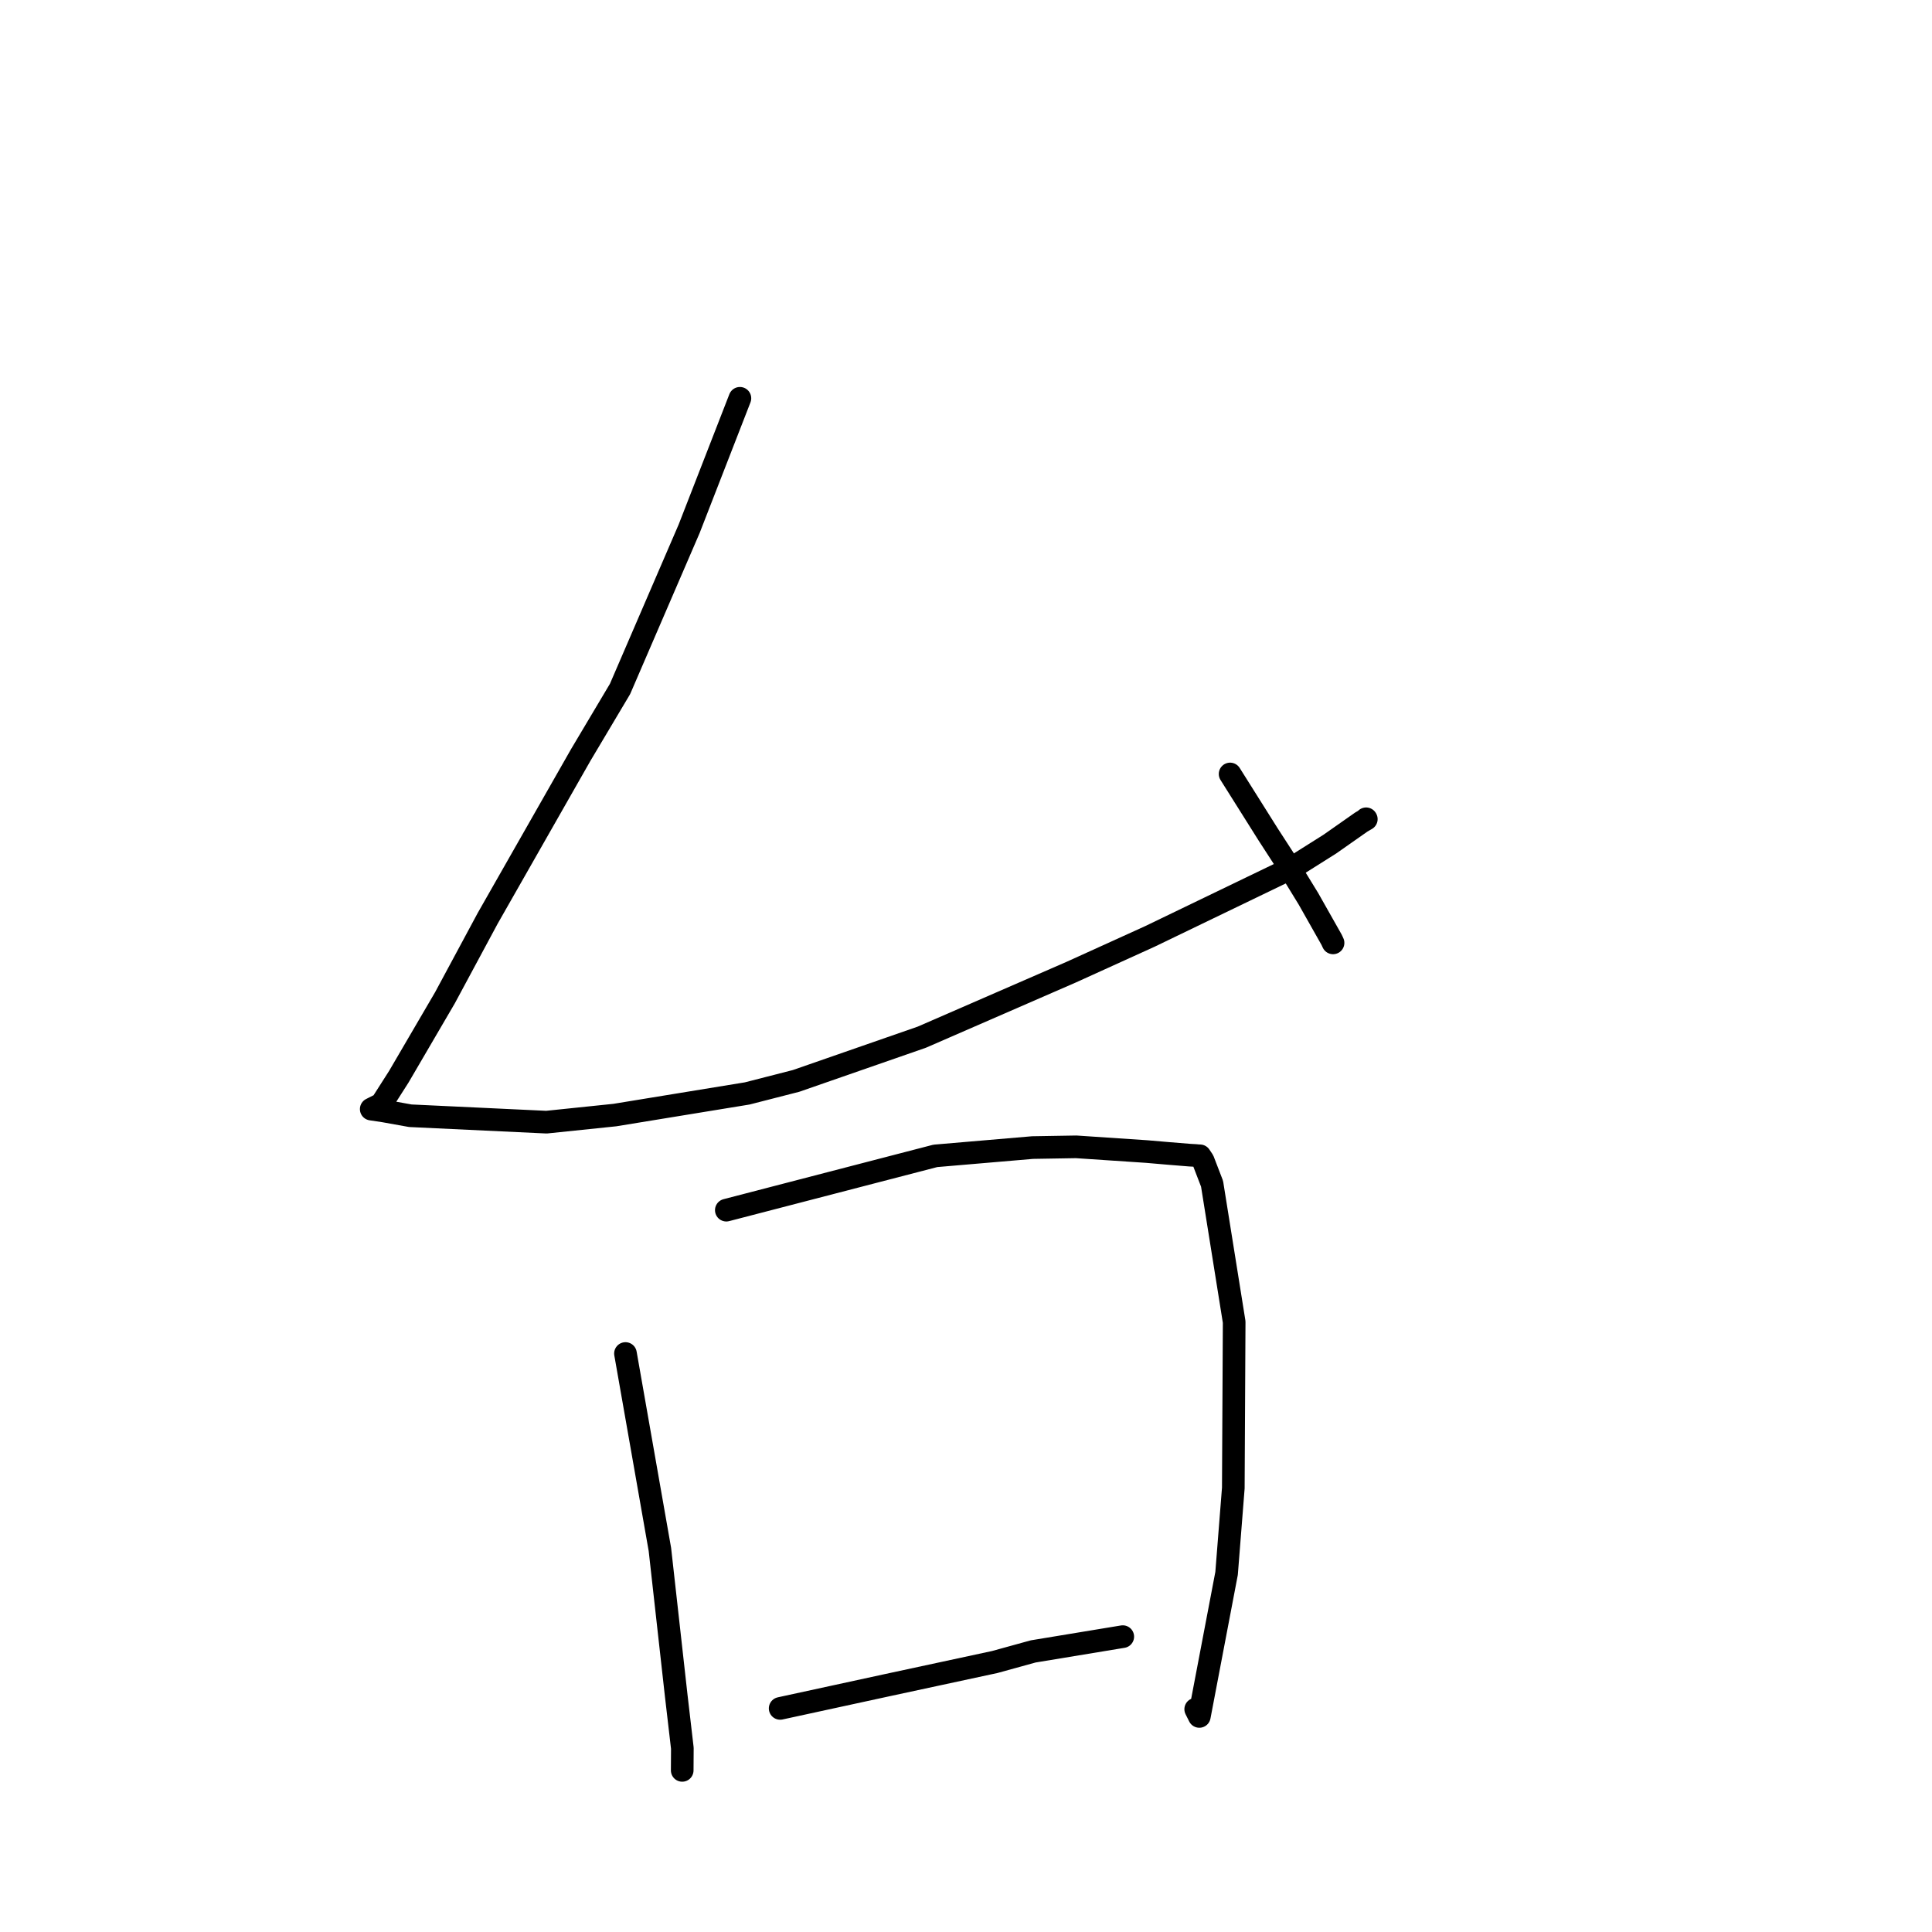 <?xml version="1.0" standalone="no"?>
    <svg width="256" height="256" xmlns="http://www.w3.org/2000/svg" version="1.1">
    <polyline stroke="black" stroke-width="3" stroke-linecap="round" fill="transparent" stroke-linejoin="round" points="98.042 52.777 94.677 61.425 91.312 70.073 82.157 91.291 76.952 100.037 64.624 121.679 58.96 132.209 52.851 142.662 50.543 146.28 49.203 146.956 49.193 146.96 49.19 146.962 50.914 147.221 54.377 147.842 72.409 148.692 81.465 147.753 99.01 144.886 105.485 143.226 122.141 137.434 141.931 128.819 152.363 124.082 171.296 114.947 176.214 111.847 180.367 108.934 181.043 108.539 181.019 108.496 181.018 108.494 181.017 108.494 181.017 108.493 " />
        <polyline stroke="black" stroke-width="3" stroke-linecap="round" fill="transparent" stroke-linejoin="round" points="162.995 102.555 165.515 106.56 168.034 110.565 170.13 113.8 173.373 119.091 176.445 124.525 176.636 124.937 " />
        <polyline stroke="black" stroke-width="3" stroke-linecap="round" fill="transparent" stroke-linejoin="round" points="82.878 179.348 85.16 192.332 87.441 205.316 89.599 224.647 90.415 231.652 90.398 234.388 90.397 234.585 " />
        <polyline stroke="black" stroke-width="3" stroke-linecap="round" fill="transparent" stroke-linejoin="round" points="96.241 160.353 110.088 156.756 123.935 153.16 136.815 152.059 142.596 151.962 151.935 152.586 154.771 152.83 157.647 153.064 158.378 153.105 158.774 153.142 159.001 153.15 159.416 153.768 160.604 156.853 163.534 175.167 163.42 197.171 162.529 208.48 158.918 227.436 158.437 226.479 " />
        <polyline stroke="black" stroke-width="3" stroke-linecap="round" fill="transparent" stroke-linejoin="round" points="103.375 226.372 110.479 224.83 117.582 223.288 131.816 220.224 136.899 218.822 147.693 217.041 148.773 216.863 " />
        </svg>